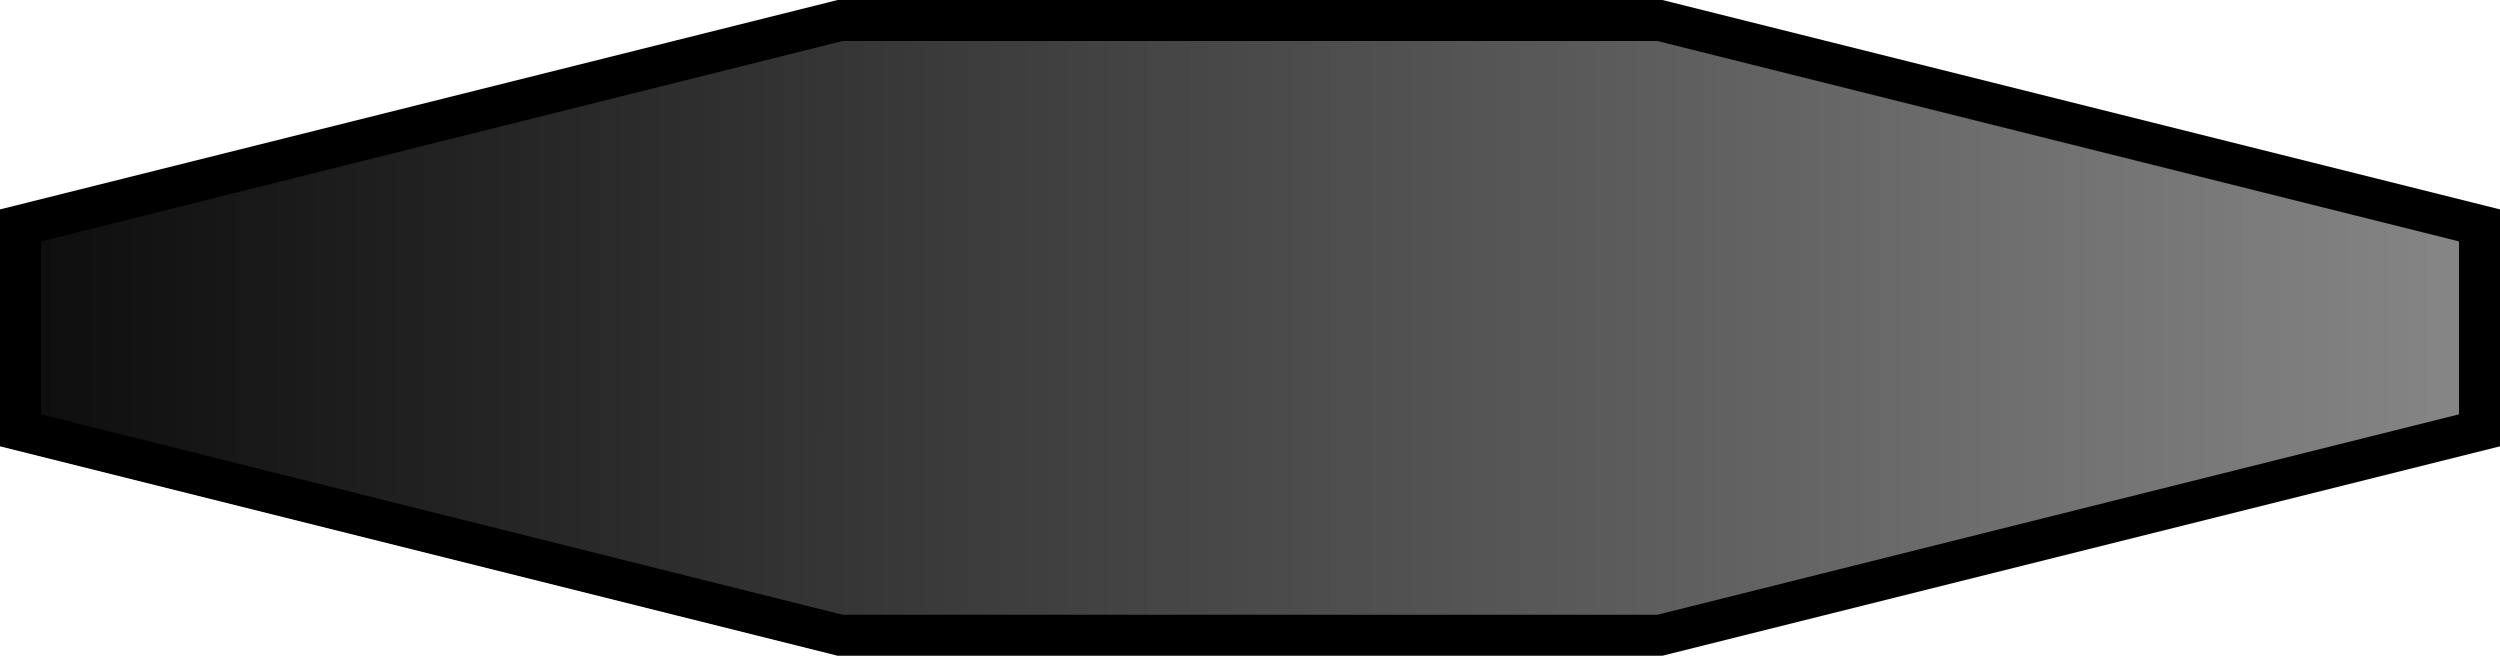 <?xml version="1.0" encoding="UTF-8" standalone="no"?>
<!-- Created with Inkscape (http://www.inkscape.org/) -->

<svg
   width="61mm"
   height="16mm"
   viewBox="0 0 61 16"
   version="1.1"
   id="svg1"
   inkscape:version="1.4.2 (ebf0e940d0, 2025-05-08)"
   sodipodi:docname="button_hover.svg"
   xmlns:inkscape="http://www.inkscape.org/namespaces/inkscape"
   xmlns:sodipodi="http://sodipodi.sourceforge.net/DTD/sodipodi-0.dtd"
   xmlns:xlink="http://www.w3.org/1999/xlink"
   xmlns="http://www.w3.org/2000/svg"
   xmlns:svg="http://www.w3.org/2000/svg">
  <sodipodi:namedview
     id="namedview1"
     pagecolor="#ffffff"
     bordercolor="#999999"
     borderopacity="1"
     inkscape:showpageshadow="2"
     inkscape:pageopacity="0"
     inkscape:pagecheckerboard="0"
     inkscape:deskcolor="#d1d1d1"
     inkscape:document-units="mm"
     showgrid="true"
     inkscape:zoom="2.0031716"
     inkscape:cx="66.893918"
     inkscape:cy="58.656981"
     inkscape:window-width="1920"
     inkscape:window-height="1011"
     inkscape:window-x="0"
     inkscape:window-y="0"
     inkscape:window-maximized="1"
     inkscape:current-layer="layer1">
    <inkscape:grid
       id="grid1"
       units="mm"
       originx="-9.5"
       originy="-24.5"
       spacingx="1"
       spacingy="1"
       empcolor="#0099e5"
       empopacity="0.302"
       color="#0099e5"
       opacity="0.149"
       empspacing="5"
       enabled="true"
       visible="true" />
  </sodipodi:namedview>
  <defs
     id="defs1">
    <linearGradient
       id="linearGradient1"
       inkscape:collect="always">
      <stop
         style="stop-color:#0d0d0d;stop-opacity:1;"
         offset="0"
         id="stop1" />
      <stop
         style="stop-color:#868686;stop-opacity:1;"
         offset="1"
         id="stop2" />
    </linearGradient>
    <linearGradient
       inkscape:collect="always"
       xlink:href="#linearGradient1"
       id="linearGradient2"
       x1="10"
       y1="32.5"
       x2="25"
       y2="32.5"
       gradientUnits="userSpaceOnUse"
       gradientTransform="matrix(4,0,0,1,-30,0)" />
  </defs>
  <g
     inkscape:label="Ebene 1"
     inkscape:groupmode="layer"
     id="layer1"
     transform="translate(-9.5,-24.5)">
    <path
       style="fill:url(#linearGradient2);fill-opacity:1;stroke:#000000;stroke-width:1;stroke-dasharray:none;stroke-opacity:1"
       d="m 10,30 v 5 l 20,5 h 20 l 20,-5 v -5 l -20,-5 h -20 z"
       id="path1" />
  </g>
</svg>
